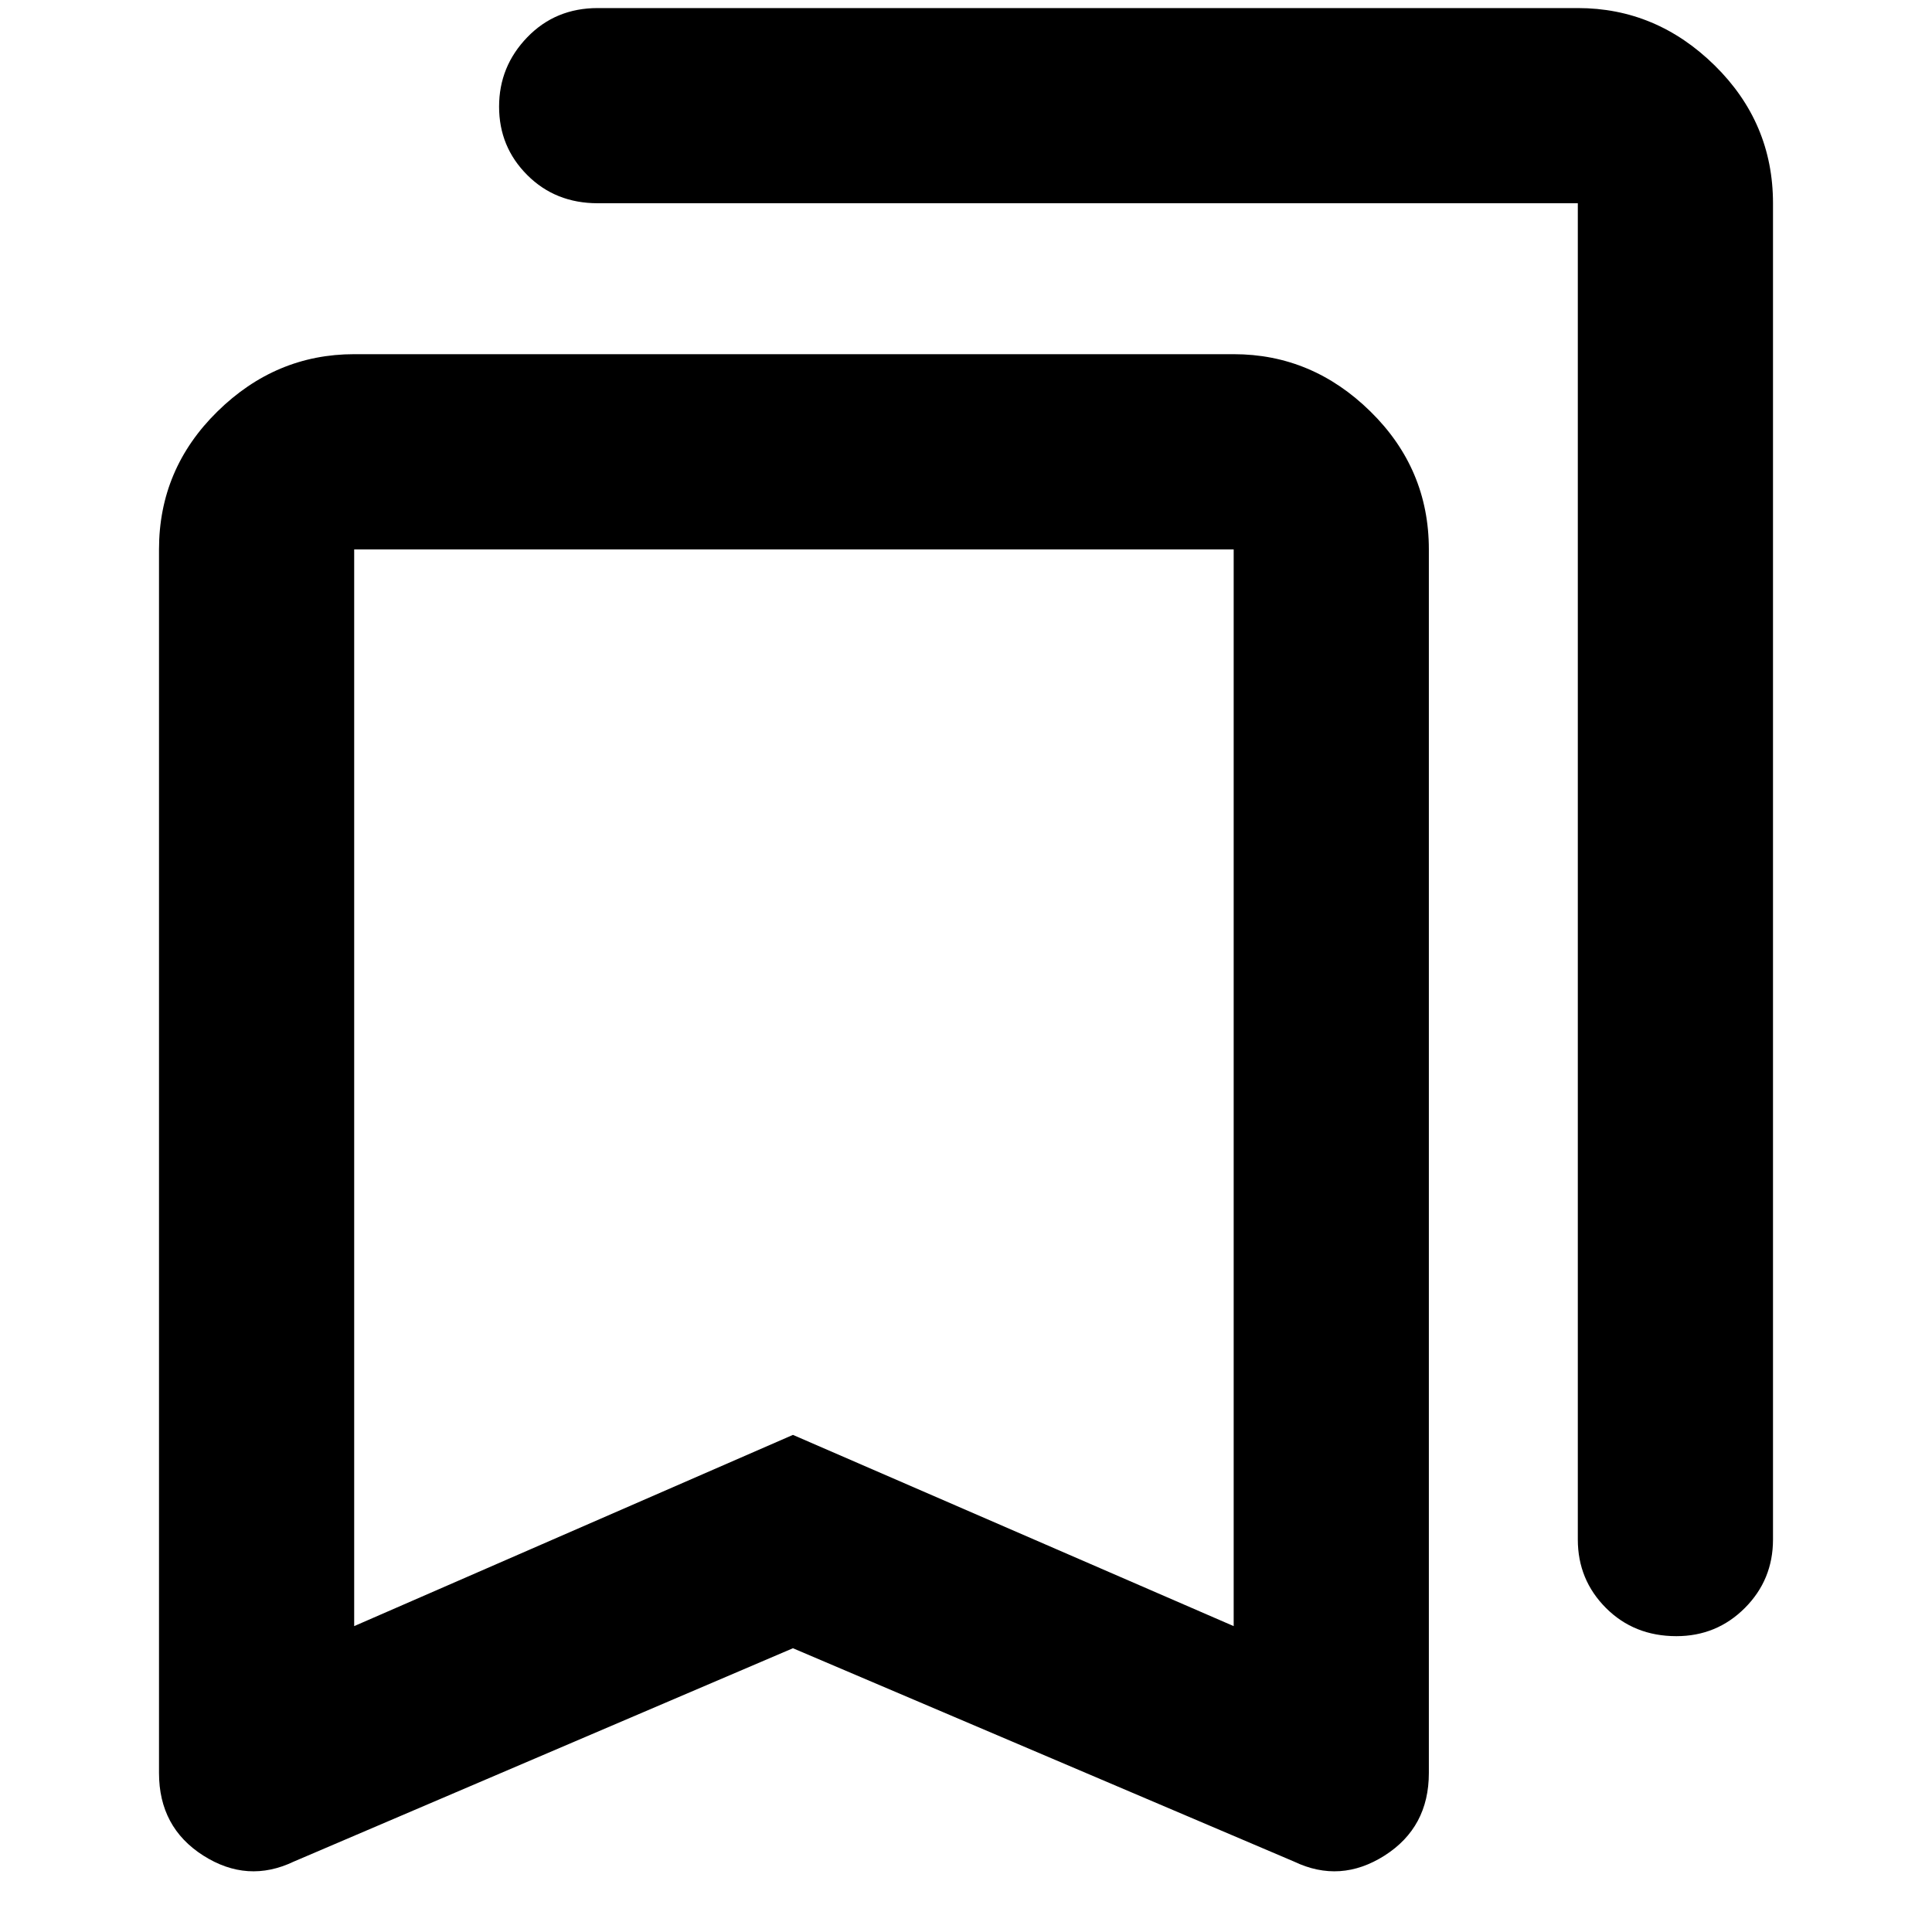 <svg xmlns="http://www.w3.org/2000/svg" height="40" width="40"><path d="M34.708 33.875Q33.833 33.875 33.25 33.292Q32.667 32.708 32.667 31.875V4.208Q32.667 4.208 32.667 4.208Q32.667 4.208 32.667 4.208H12.375Q11.5 4.208 10.917 3.625Q10.333 3.042 10.333 2.208Q10.333 1.375 10.917 0.771Q11.5 0.167 12.375 0.167H32.667Q34.292 0.167 35.5 1.354Q36.708 2.542 36.708 4.208V31.875Q36.708 32.708 36.125 33.292Q35.542 33.875 34.708 33.875ZM7.333 33.667 16.417 29.708 25.542 33.667V11.375Q25.542 11.375 25.542 11.375Q25.542 11.375 25.542 11.375H7.333Q7.333 11.375 7.333 11.375Q7.333 11.375 7.333 11.375ZM6.083 38.542Q5.125 39 4.208 38.417Q3.292 37.833 3.292 36.708V11.375Q3.292 9.708 4.5 8.521Q5.708 7.333 7.333 7.333H25.542Q27.167 7.333 28.375 8.521Q29.583 9.708 29.583 11.375V36.708Q29.583 37.833 28.667 38.417Q27.75 39 26.792 38.542L16.417 34.125ZM7.333 11.375Q7.333 11.375 7.333 11.375Q7.333 11.375 7.333 11.375H25.542Q25.542 11.375 25.542 11.375Q25.542 11.375 25.542 11.375H16.417Z"/></svg>